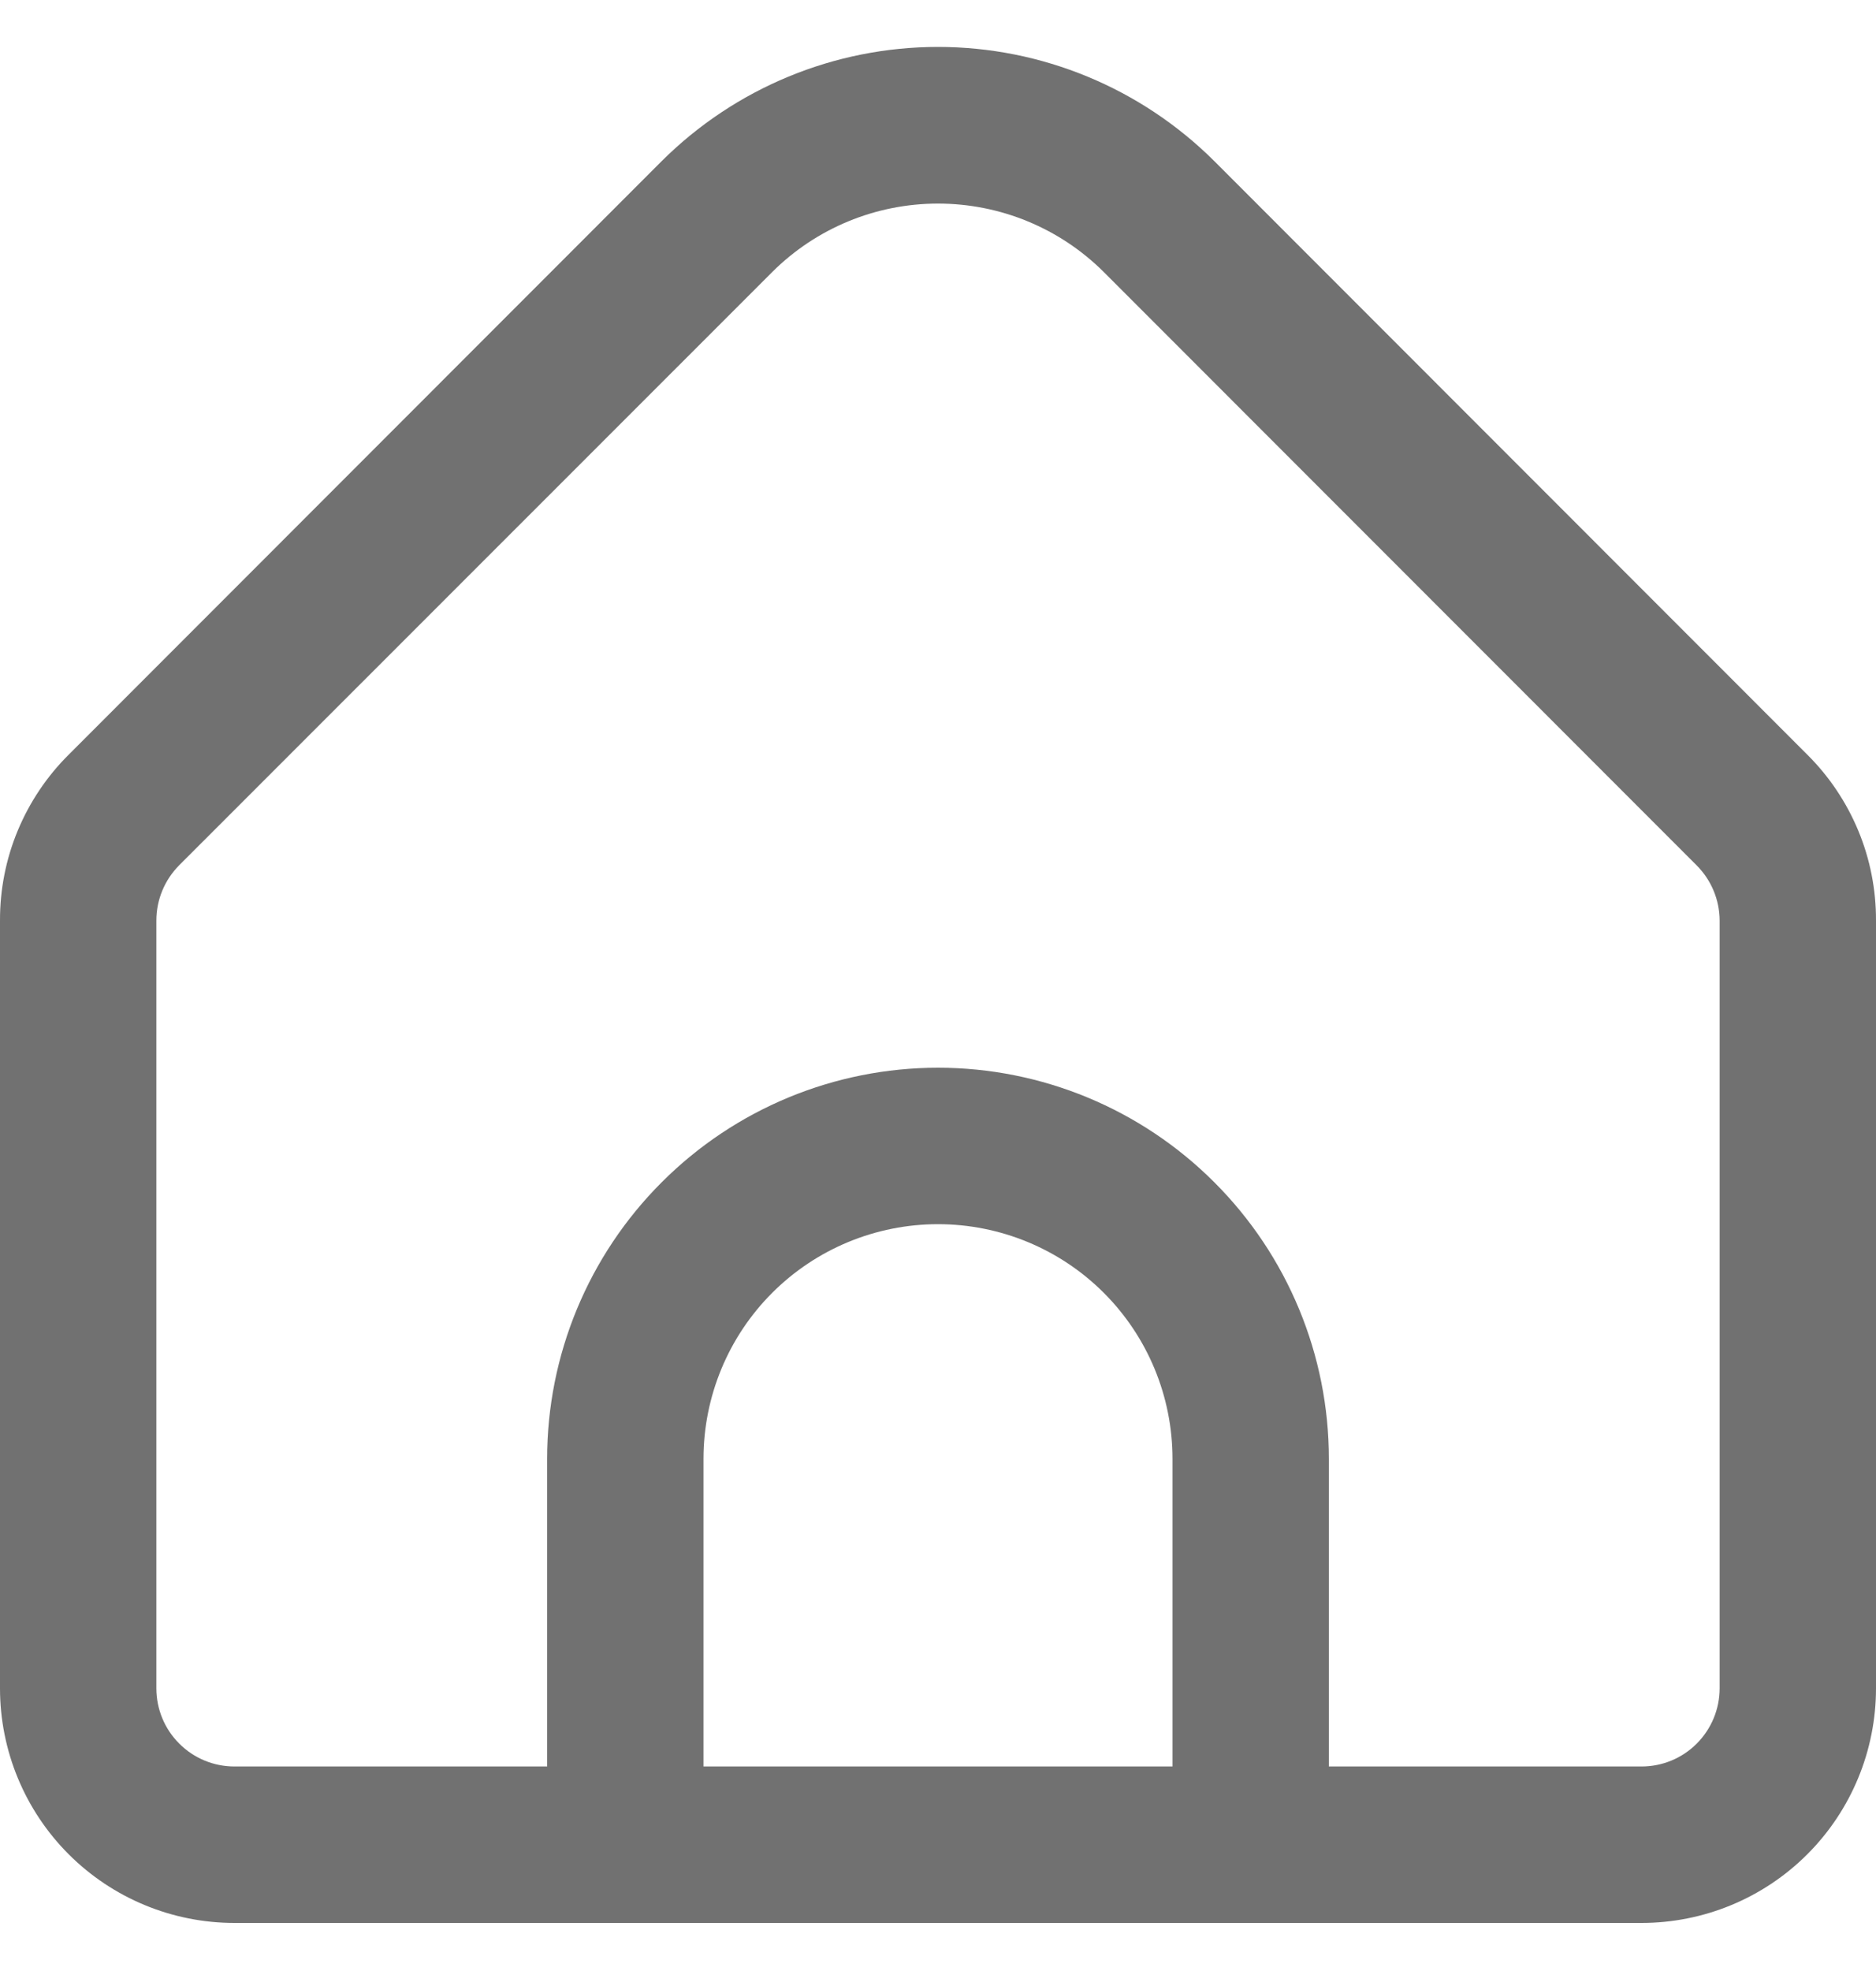 <svg width="20" height="21" viewBox="0 0 20 21" fill="none" xmlns="http://www.w3.org/2000/svg">
<g clip-path="url(#clip0_58_504)">
<path d="M19.267 8.04L12.947 1.718C12.164 0.938 11.105 0.5 10 0.5C8.895 0.5 7.836 0.938 7.053 1.718L0.733 8.04C0.5 8.271 0.315 8.547 0.189 8.85C0.063 9.153 -0.001 9.479 1.00662e-05 9.807V17.988C1.00662e-05 18.651 0.263 19.287 0.732 19.756C1.201 20.225 1.837 20.488 2.5 20.488H17.5C18.163 20.488 18.799 20.225 19.268 19.756C19.737 19.287 20 18.651 20 17.988V9.807C20.001 9.479 19.937 9.153 19.811 8.85C19.685 8.547 19.5 8.271 19.267 8.04ZM12.5 18.821H7.5V15.543C7.5 14.88 7.763 14.244 8.232 13.775C8.701 13.306 9.337 13.043 10 13.043C10.663 13.043 11.299 13.306 11.768 13.775C12.237 14.244 12.5 14.88 12.5 15.543V18.821ZM18.333 17.988C18.333 18.209 18.245 18.421 18.089 18.577C17.933 18.734 17.721 18.821 17.5 18.821H14.167V15.543C14.167 14.438 13.728 13.378 12.946 12.597C12.165 11.815 11.105 11.376 10 11.376C8.895 11.376 7.835 11.815 7.054 12.597C6.272 13.378 5.833 14.438 5.833 15.543V18.821H2.5C2.279 18.821 2.067 18.734 1.911 18.577C1.754 18.421 1.667 18.209 1.667 17.988V9.807C1.667 9.586 1.755 9.375 1.911 9.218L8.232 2.899C8.701 2.431 9.337 2.169 10 2.169C10.663 2.169 11.299 2.431 11.768 2.899L18.089 9.221C18.244 9.377 18.332 9.587 18.333 9.807V17.988Z" fill="#717171"/>
</g>
<defs>
<clipPath id="clip0_58_504">
<rect width="20" height="20" fill="white" transform="translate(0 0.5)"/>
</clipPath>
</defs>
</svg>
